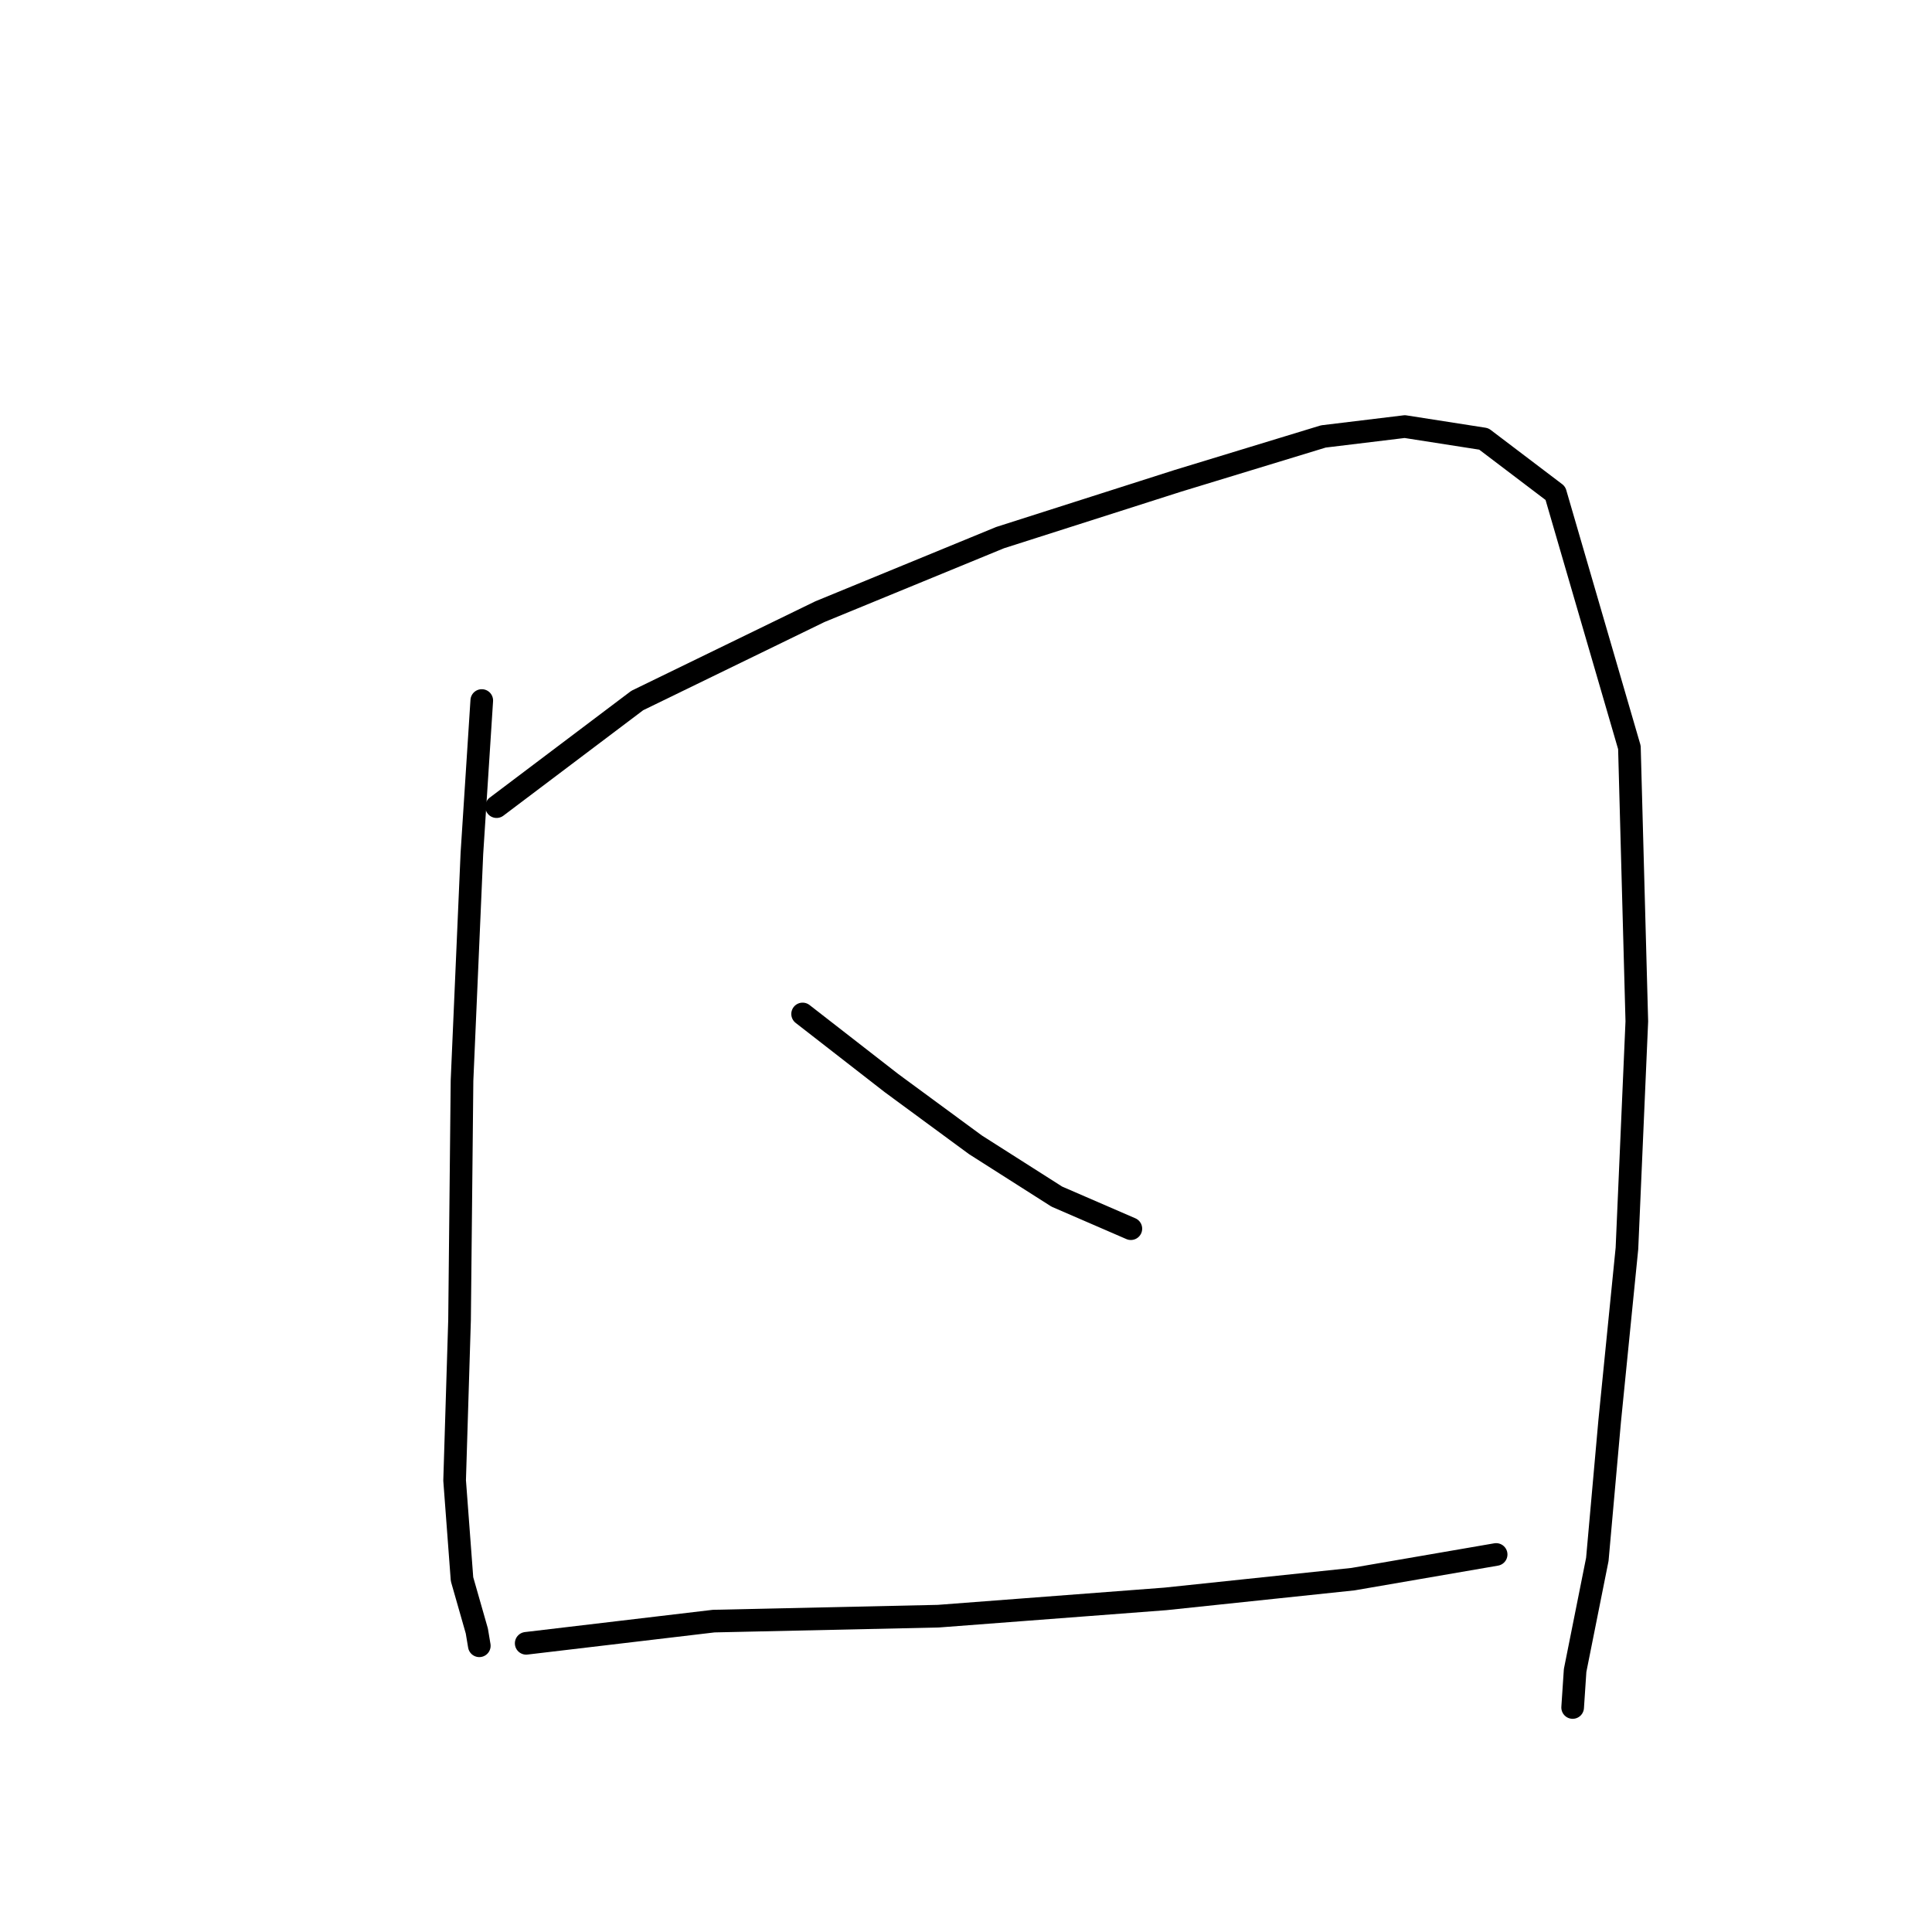 <?xml version="1.0" standalone="no"?>
    <svg width="256" height="256" xmlns="http://www.w3.org/2000/svg" version="1.1">
    <polyline stroke="black" stroke-width="3" stroke-linecap="round" fill="transparent" stroke-linejoin="round" points="63.837 92.823 62.528 113.099 61.22 143.186 60.893 174.907 60.239 196.164 61.22 209.246 63.182 216.113 63.51 218.075 63.51 218.075 " />
        <polyline stroke="black" stroke-width="3" stroke-linecap="round" fill="transparent" stroke-linejoin="round" points="65.799 106.885 84.439 92.823 108.64 81.05 132.513 71.239 156.059 63.717 175.354 57.831 186.146 56.523 196.611 58.158 206.095 65.353 215.905 99.037 216.887 135.337 215.578 165.424 213.289 188.316 211.654 206.629 208.711 221.346 208.384 226.251 208.384 226.251 " />
        <polyline stroke="black" stroke-width="3" stroke-linecap="round" fill="transparent" stroke-linejoin="round" points="106.35 134.356 118.124 143.513 129.243 151.688 140.034 158.556 149.845 162.807 149.845 162.807 " />
        <polyline stroke="black" stroke-width="3" stroke-linecap="round" fill="transparent" stroke-linejoin="round" points="69.723 217.748 94.577 214.805 124.337 214.151 154.424 211.862 179.278 209.246 198.246 205.975 198.246 205.975 " />
        </svg>